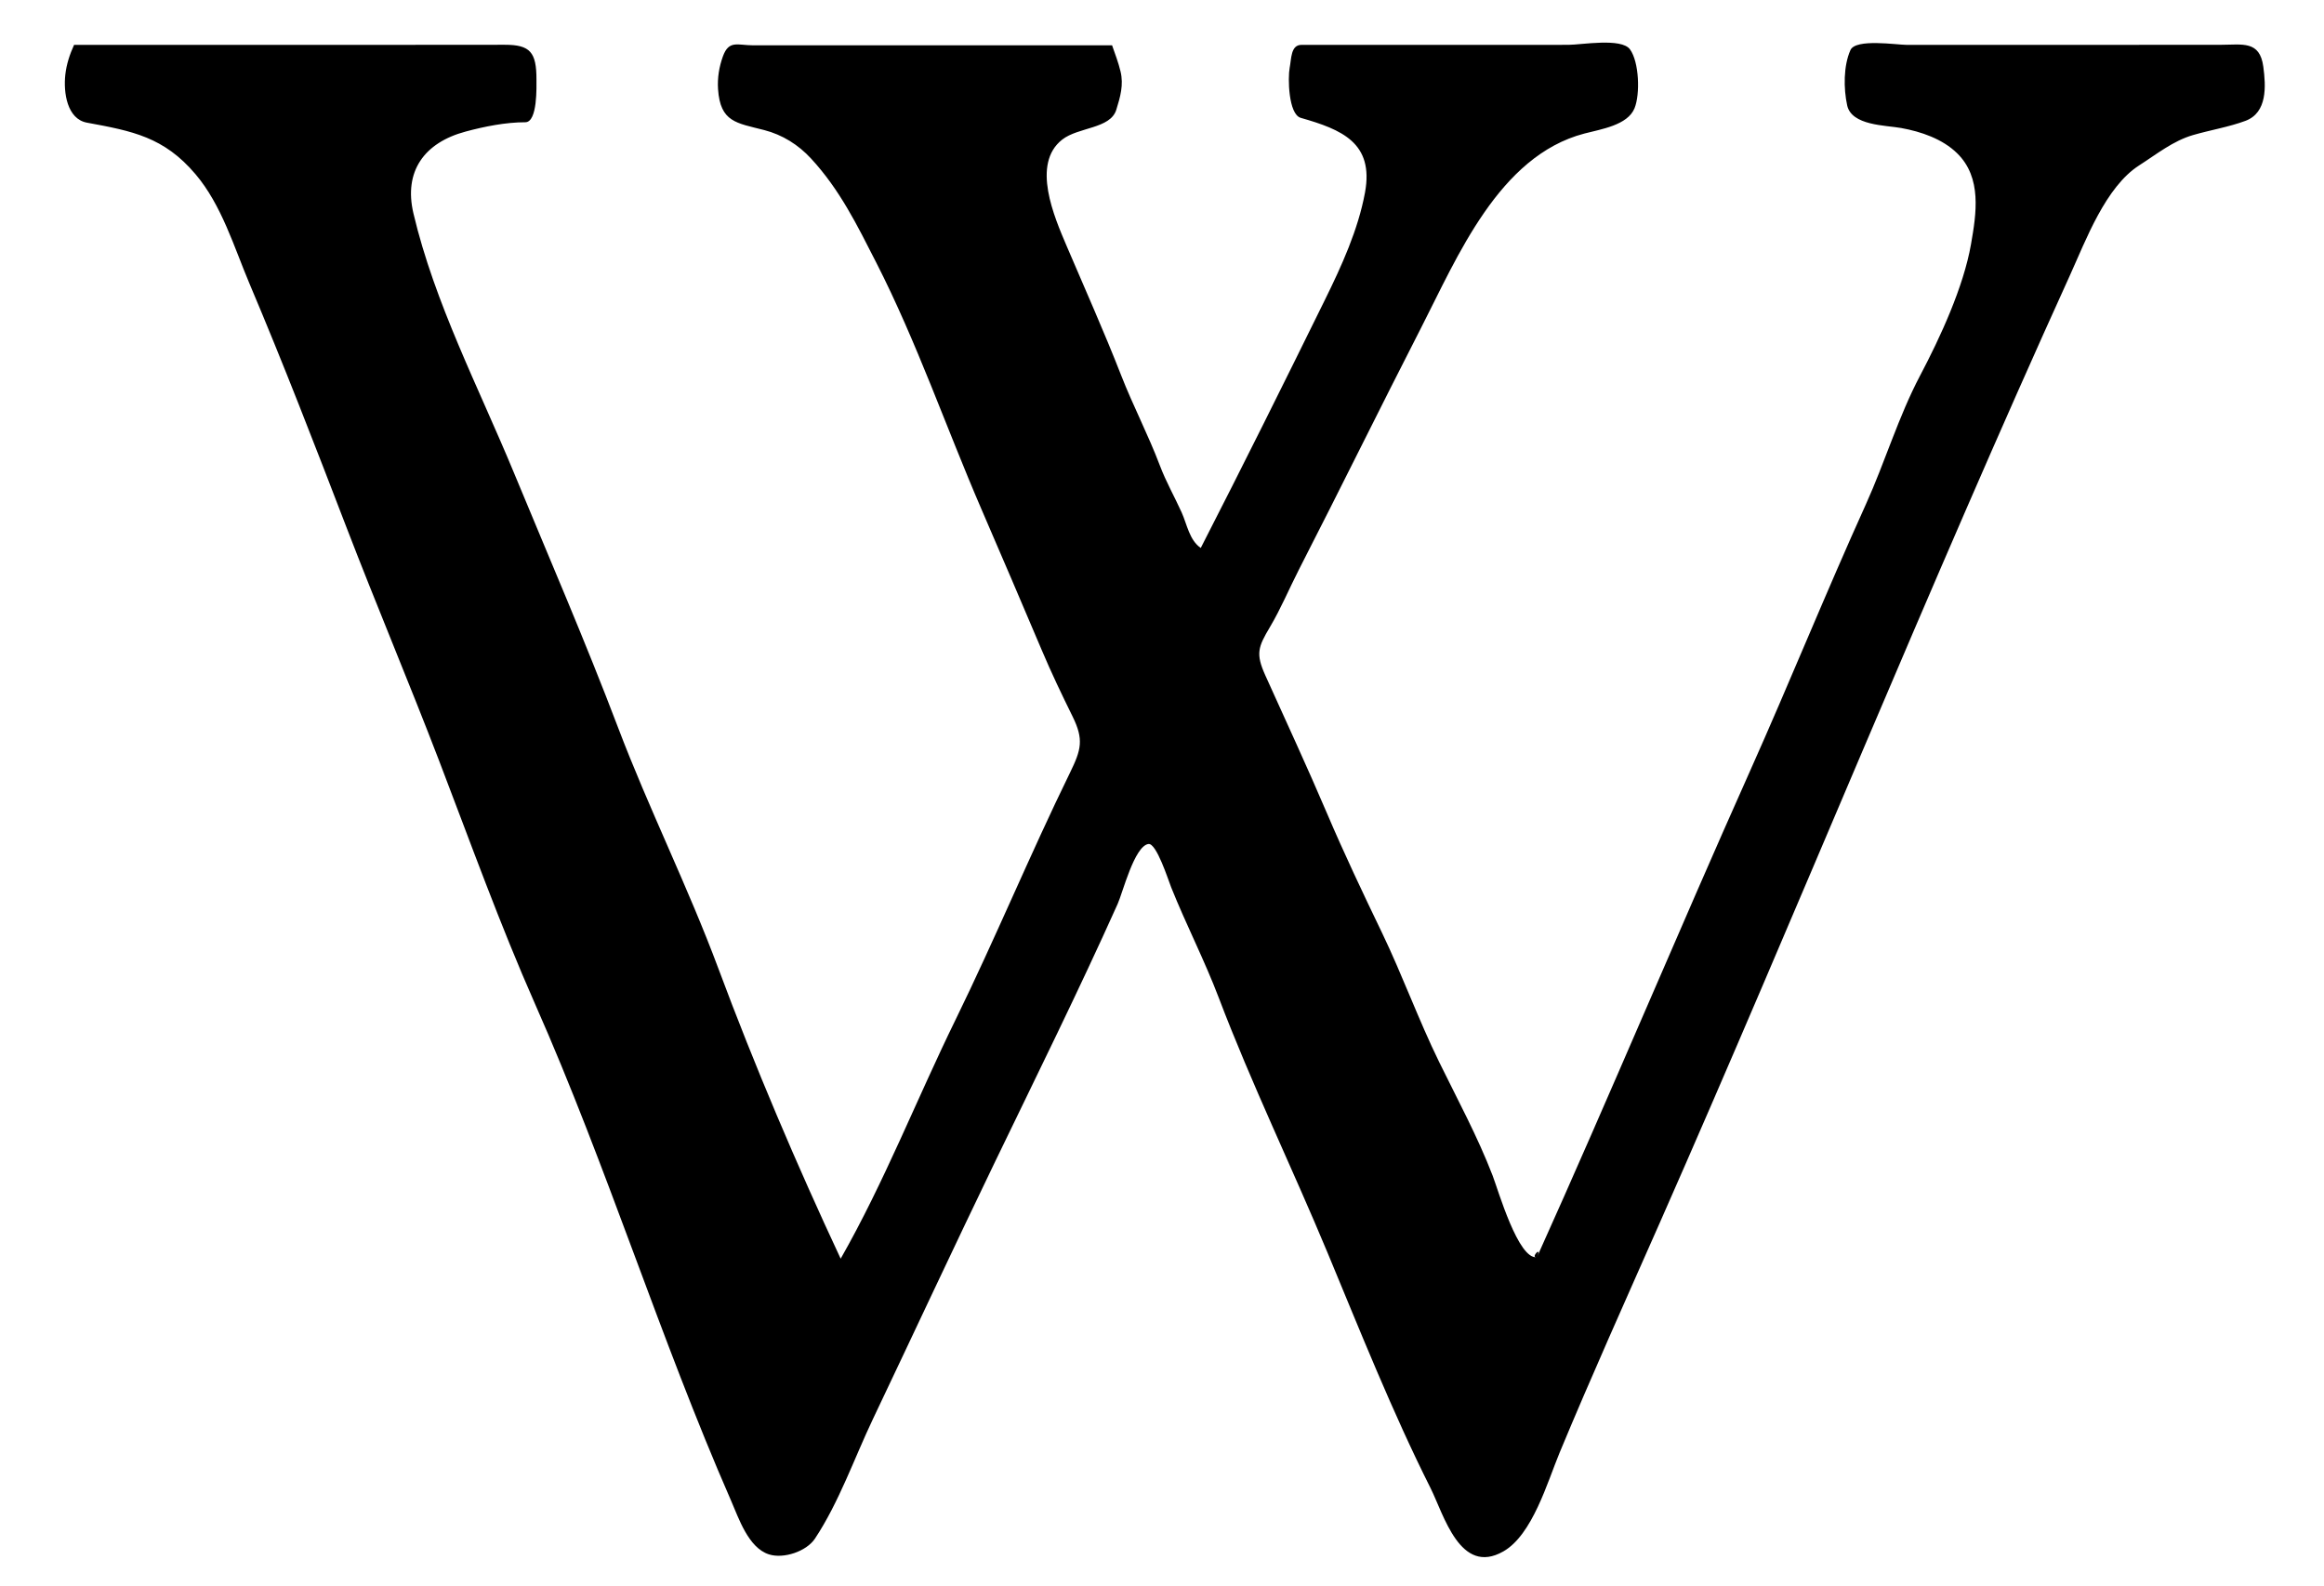 <?xml version="1.0" encoding="utf-8"?>
<!-- Generator: Adobe Illustrator 17.0.0, SVG Export Plug-In . SVG Version: 6.00 Build 0)  -->
<!DOCTYPE svg PUBLIC "-//W3C//DTD SVG 1.1//EN" "http://www.w3.org/Graphics/SVG/1.1/DTD/svg11.dtd">
<svg version="1.1" id="Calque_2" xmlns="http://www.w3.org/2000/svg" xmlns:xlink="http://www.w3.org/1999/xlink" x="0px" y="0px"
	 width="72px" height="49.125px" viewBox="0 0 72 49.125" enable-background="new 0 0 72 49.125" xml:space="preserve">
<path d="M47.617,38.945c2.251-4.994,4.361-10.05,6.596-15.049c1.228-2.746,2.354-5.535,3.595-8.275
	c0.592-1.309,1.006-2.709,1.677-3.983c0.625-1.185,1.347-2.745,1.579-4.074c0.164-0.942,0.345-2.056-0.429-2.815
	c-0.457-0.448-1.118-0.671-1.732-0.783c-0.484-0.088-1.539-0.072-1.676-0.703c-0.113-0.519-0.117-1.222,0.102-1.712
	c0.162-0.363,1.435-0.161,1.744-0.161c1.685,0,3.371,0,5.056,0c1.556,0,3.111-0.001,4.667-0.002c0.679-0.001,1.215-0.14,1.324,0.679
	c0.08,0.6,0.13,1.421-0.552,1.676c-0.508,0.19-1.096,0.287-1.622,0.44c-0.623,0.181-1.128,0.592-1.669,0.938
	c-1.045,0.668-1.655,2.322-2.141,3.392c-4.416,9.715-8.41,19.617-12.72,29.381c-1.043,2.363-2.105,4.72-3.097,7.107
	c-0.377,0.908-0.841,2.546-1.743,3.06c-1.343,0.766-1.845-1.142-2.261-1.971c-1.173-2.334-2.181-4.866-3.184-7.277
	c-1.097-2.636-2.358-5.235-3.372-7.903c-0.439-1.156-1.012-2.267-1.473-3.417c-0.088-0.219-0.457-1.387-0.708-1.347
	c-0.434,0.068-0.793,1.503-0.952,1.857c-1.203,2.681-2.518,5.337-3.797,7.985c-1.278,2.647-2.52,5.312-3.782,7.966
	c-0.578,1.215-1.055,2.589-1.799,3.711c-0.262,0.395-0.97,0.635-1.428,0.487c-0.637-0.206-0.934-1.122-1.173-1.668
	c-2.206-5.043-3.837-10.337-6.067-15.374c-1.089-2.461-2.012-5.029-2.976-7.543c-0.93-2.425-1.943-4.819-2.875-7.244
	c-0.967-2.517-1.946-5.048-2.997-7.53C7.25,7.653,6.87,6.356,6.058,5.398C5.082,4.245,4.104,4.059,2.694,3.8
	c-0.616-0.113-0.733-0.932-0.67-1.49c0.036-0.319,0.137-0.629,0.271-0.92c0.354,0,0.707,0,1.061,0c1.717,0,3.433,0,5.15,0
	c1.585,0,3.169,0,4.754-0.001c0.792,0,1.585-0.001,2.377-0.002c0.789-0.001,0.985,0.232,0.983,1.077
	c-0.001,0.193,0.041,1.322-0.345,1.323c-0.607,0-1.263,0.131-1.847,0.288c-1.288,0.344-1.926,1.235-1.619,2.537
	c0.656,2.777,2.022,5.397,3.11,8.026c1.086,2.623,2.22,5.242,3.227,7.895c0.958,2.523,2.169,4.943,3.111,7.473
	c1.124,3.019,2.423,6.069,3.788,8.987c1.351-2.369,2.356-4.944,3.555-7.394c1.237-2.529,2.314-5.135,3.551-7.664
	c0.346-0.708,0.432-1.024,0.078-1.741c-0.335-0.678-0.658-1.355-0.953-2.052c-0.619-1.463-1.246-2.922-1.875-4.38
	c-1.092-2.53-1.999-5.167-3.251-7.622c-0.598-1.172-1.13-2.261-2.022-3.228c-0.394-0.428-0.887-0.737-1.453-0.883
	c-0.862-0.222-1.359-0.243-1.429-1.267c-0.023-0.345,0.033-0.69,0.15-1.014c0.188-0.518,0.454-0.344,0.941-0.344
	c0.792,0,1.584,0,2.376,0c1.721,0,3.441,0,5.162,0c0.795,0,1.59,0,2.386,0c0.398,0,0.795,0,1.193,0
	c0.094,0.267,0.196,0.535,0.262,0.81c0.1,0.416-0.008,0.788-0.132,1.187C34.4,3.993,33.41,3.933,32.909,4.324
	c-0.964,0.754-0.245,2.4,0.135,3.292c0.568,1.332,1.163,2.659,1.689,4.007c0.37,0.949,0.842,1.848,1.203,2.803
	c0.189,0.501,0.454,0.963,0.674,1.451c0.164,0.364,0.238,0.857,0.591,1.098c1.306-2.547,2.58-5.112,3.844-7.681
	c0.523-1.062,1.031-2.175,1.244-3.327c0.285-1.546-0.726-1.955-1.989-2.316c-0.387-0.11-0.403-1.252-0.345-1.548
	c0.056-0.284,0.031-0.713,0.366-0.713c0.309,0,0.618,0,0.927,0c1.674,0,3.349,0,5.023,0c0.773,0,1.546-0.001,2.318-0.001
	c0.401,0,1.644-0.225,1.91,0.14c0.284,0.389,0.319,1.386,0.141,1.824c-0.215,0.528-1.04,0.649-1.557,0.785
	c-2.647,0.694-3.932,3.825-5.053,6.012c-1.276,2.49-2.509,5.002-3.787,7.494c-0.301,0.588-0.562,1.216-0.9,1.784
	c-0.367,0.617-0.444,0.823-0.142,1.494c0.642,1.424,1.295,2.829,1.907,4.265c0.532,1.249,1.121,2.489,1.71,3.713
	c0.631,1.313,1.129,2.692,1.767,3.996c0.567,1.158,1.195,2.318,1.658,3.522C46.414,36.862,47.041,39.042,47.617,38.945
	C47.793,38.553,47.39,38.983,47.617,38.945z"/>
</svg>
